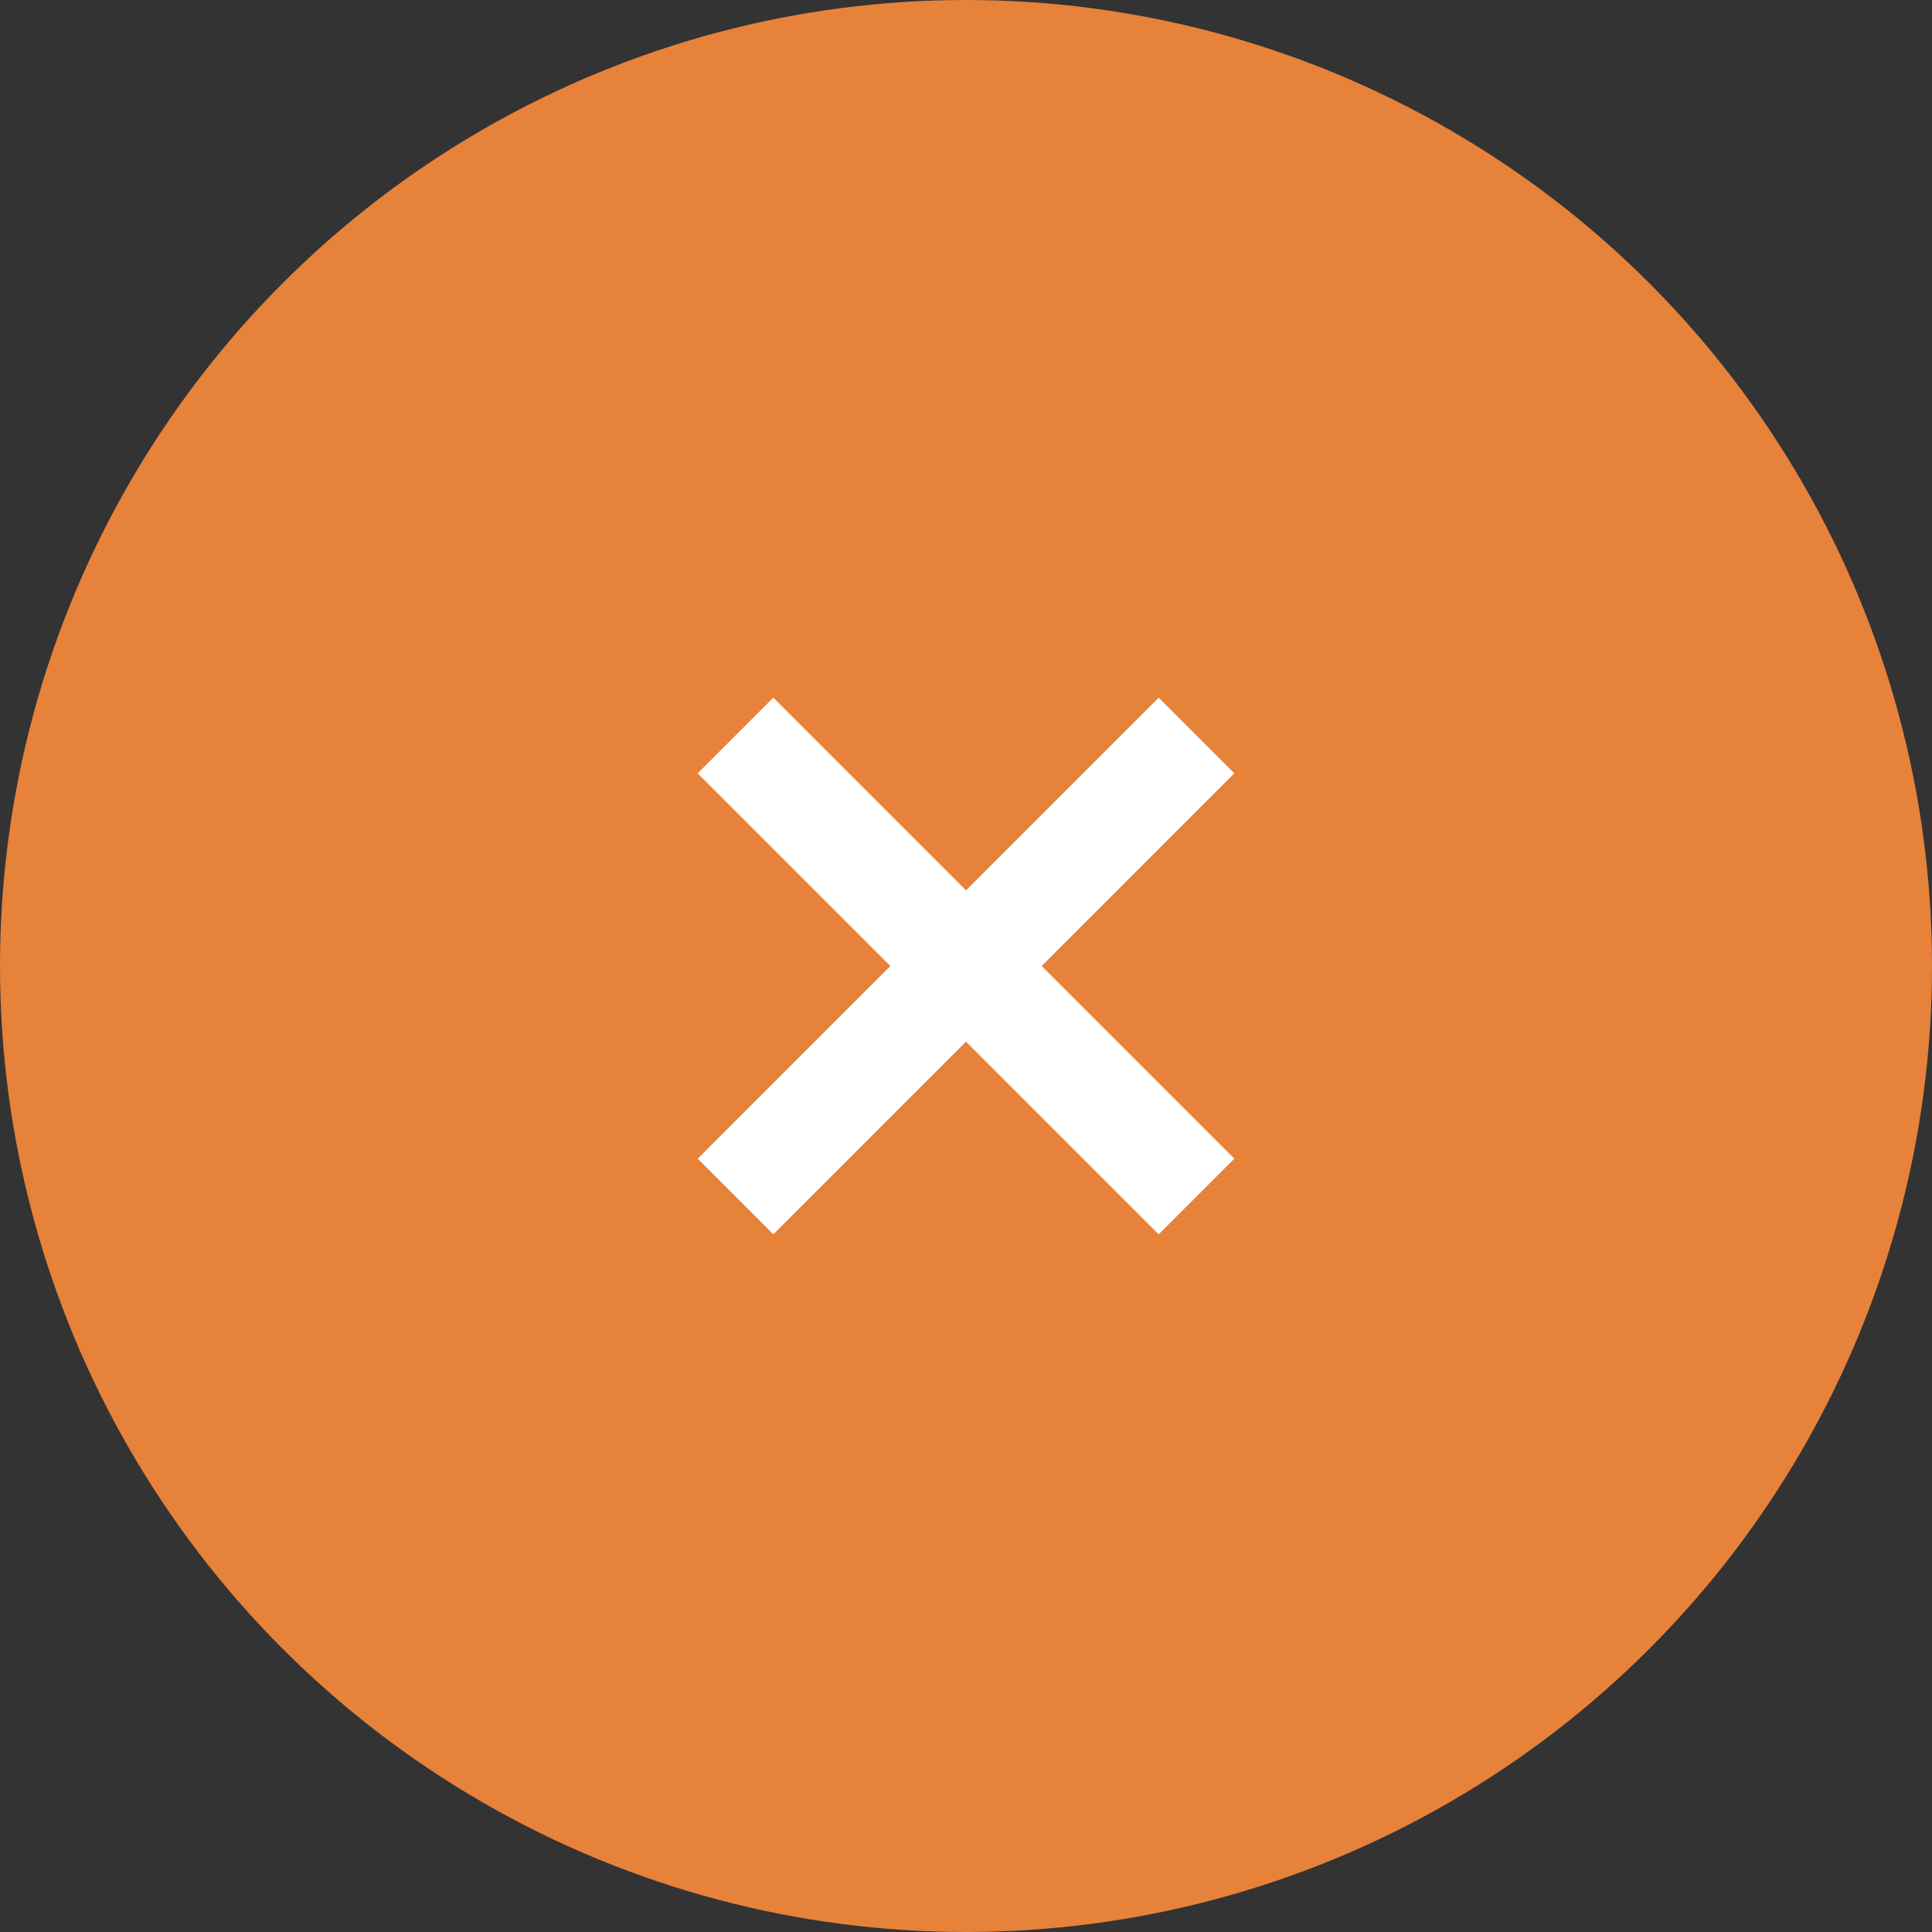 <svg xmlns="http://www.w3.org/2000/svg" width="36" height="36"><rect width="100%" height="100%" fill="#333333" stroke="none"/><circle cx="18" cy="18" r="18" fill="#e6823a"/><path d="M23 14.41L21.59 13 18 16.59 14.41 13 13 14.41 16.59 18 13 21.59 14.41 23 18 19.41 21.59 23 23 21.59 19.41 18z" fill="#fff"/></svg>